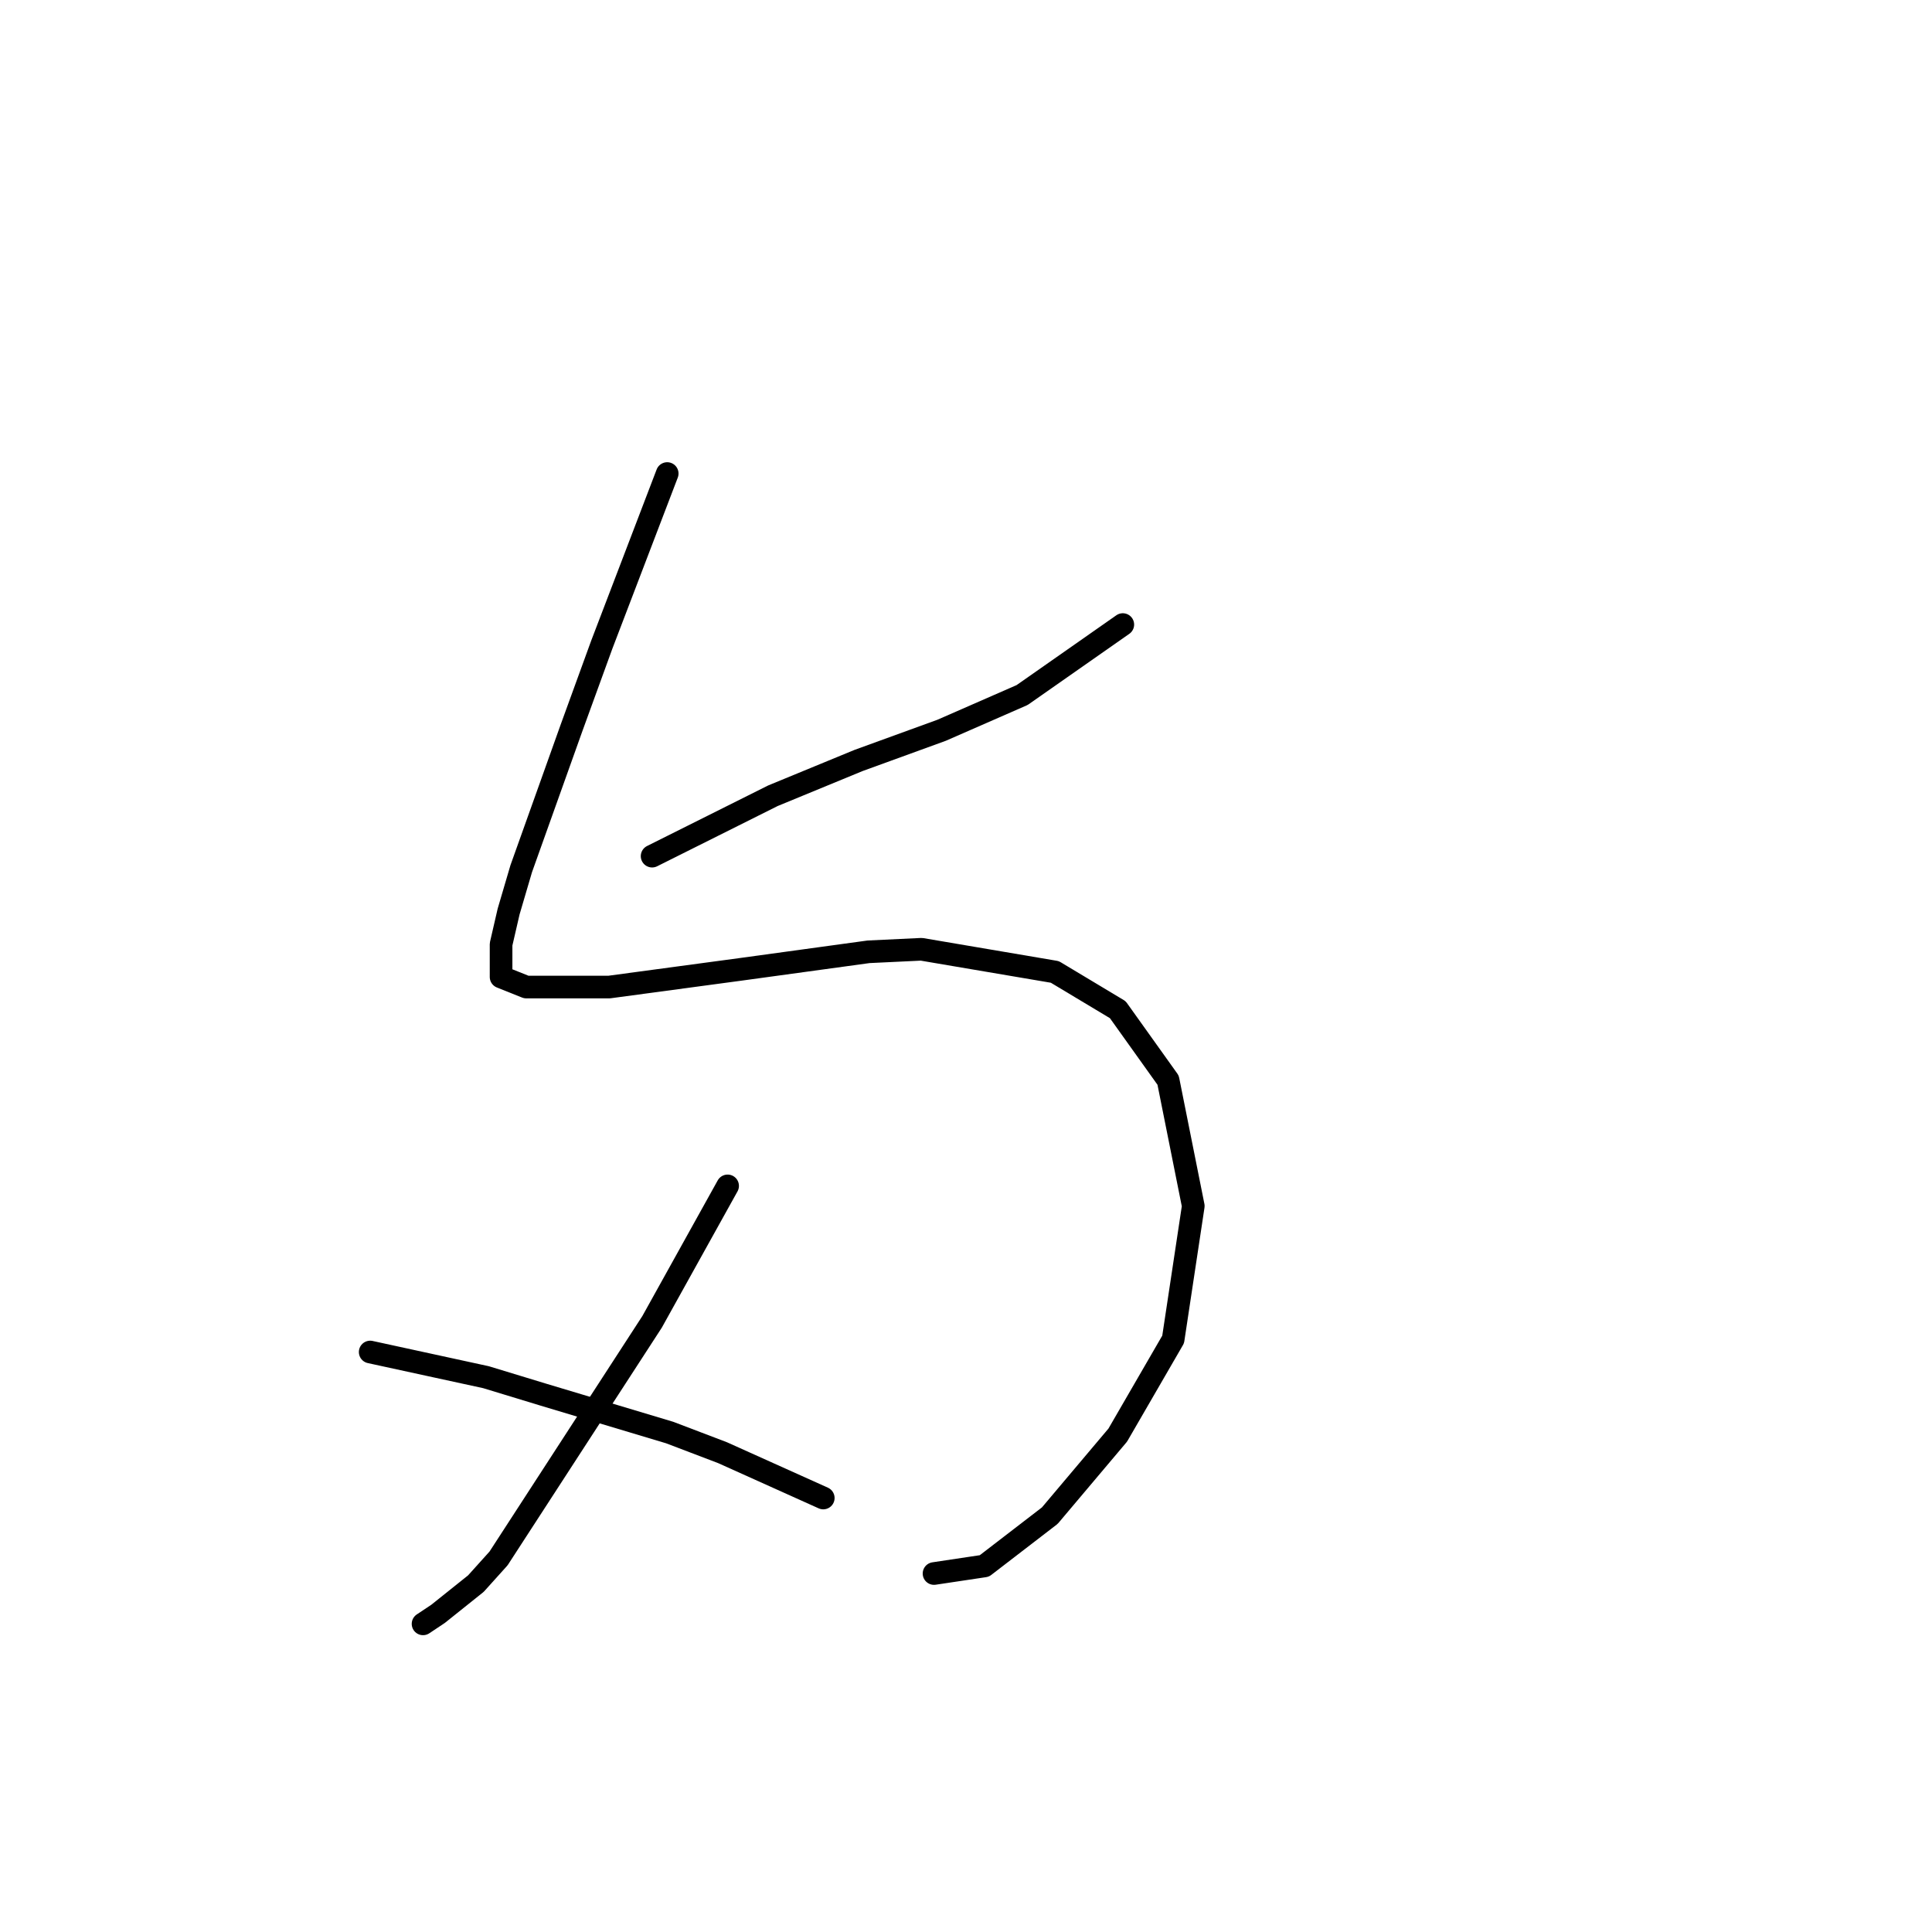 <?xml version="1.0" standalone="no"?>
    <svg width="256" height="256" xmlns="http://www.w3.org/2000/svg" version="1.1">
    <polyline stroke="black" stroke-width="3" stroke-linecap="round" fill="transparent" stroke-linejoin="round" points="86.407 113.443 91.744 110.775 97.08 108.107 102.417 105.439 113.757 100.769 124.763 96.767 135.436 92.097 148.778 82.758 148.778 82.758 " />
        <polyline stroke="black" stroke-width="3" stroke-linecap="round" fill="transparent" stroke-linejoin="round" points="88.408 62.747 84.072 74.087 79.737 85.427 75.734 96.433 69.064 115.111 67.396 120.781 66.395 125.117 66.395 129.453 69.731 130.787 80.737 130.787 98.081 128.452 115.091 126.118 122.095 125.784 139.772 128.786 148.11 133.789 154.781 143.128 158.116 159.804 155.448 177.481 148.11 190.156 139.105 200.829 130.433 207.499 123.763 208.5 123.763 208.5 " />
        <polyline stroke="black" stroke-width="3" stroke-linecap="round" fill="transparent" stroke-linejoin="round" points="96.413 157.136 91.41 166.141 86.407 175.147 66.062 206.499 63.06 209.834 58.057 213.836 56.056 215.17 56.056 215.17 " />
        <polyline stroke="black" stroke-width="3" stroke-linecap="round" fill="transparent" stroke-linejoin="round" points="49.052 179.149 56.723 180.817 64.394 182.484 72.065 184.819 88.742 189.822 95.746 192.49 109.087 198.494 109.087 198.494 " />
        </svg>